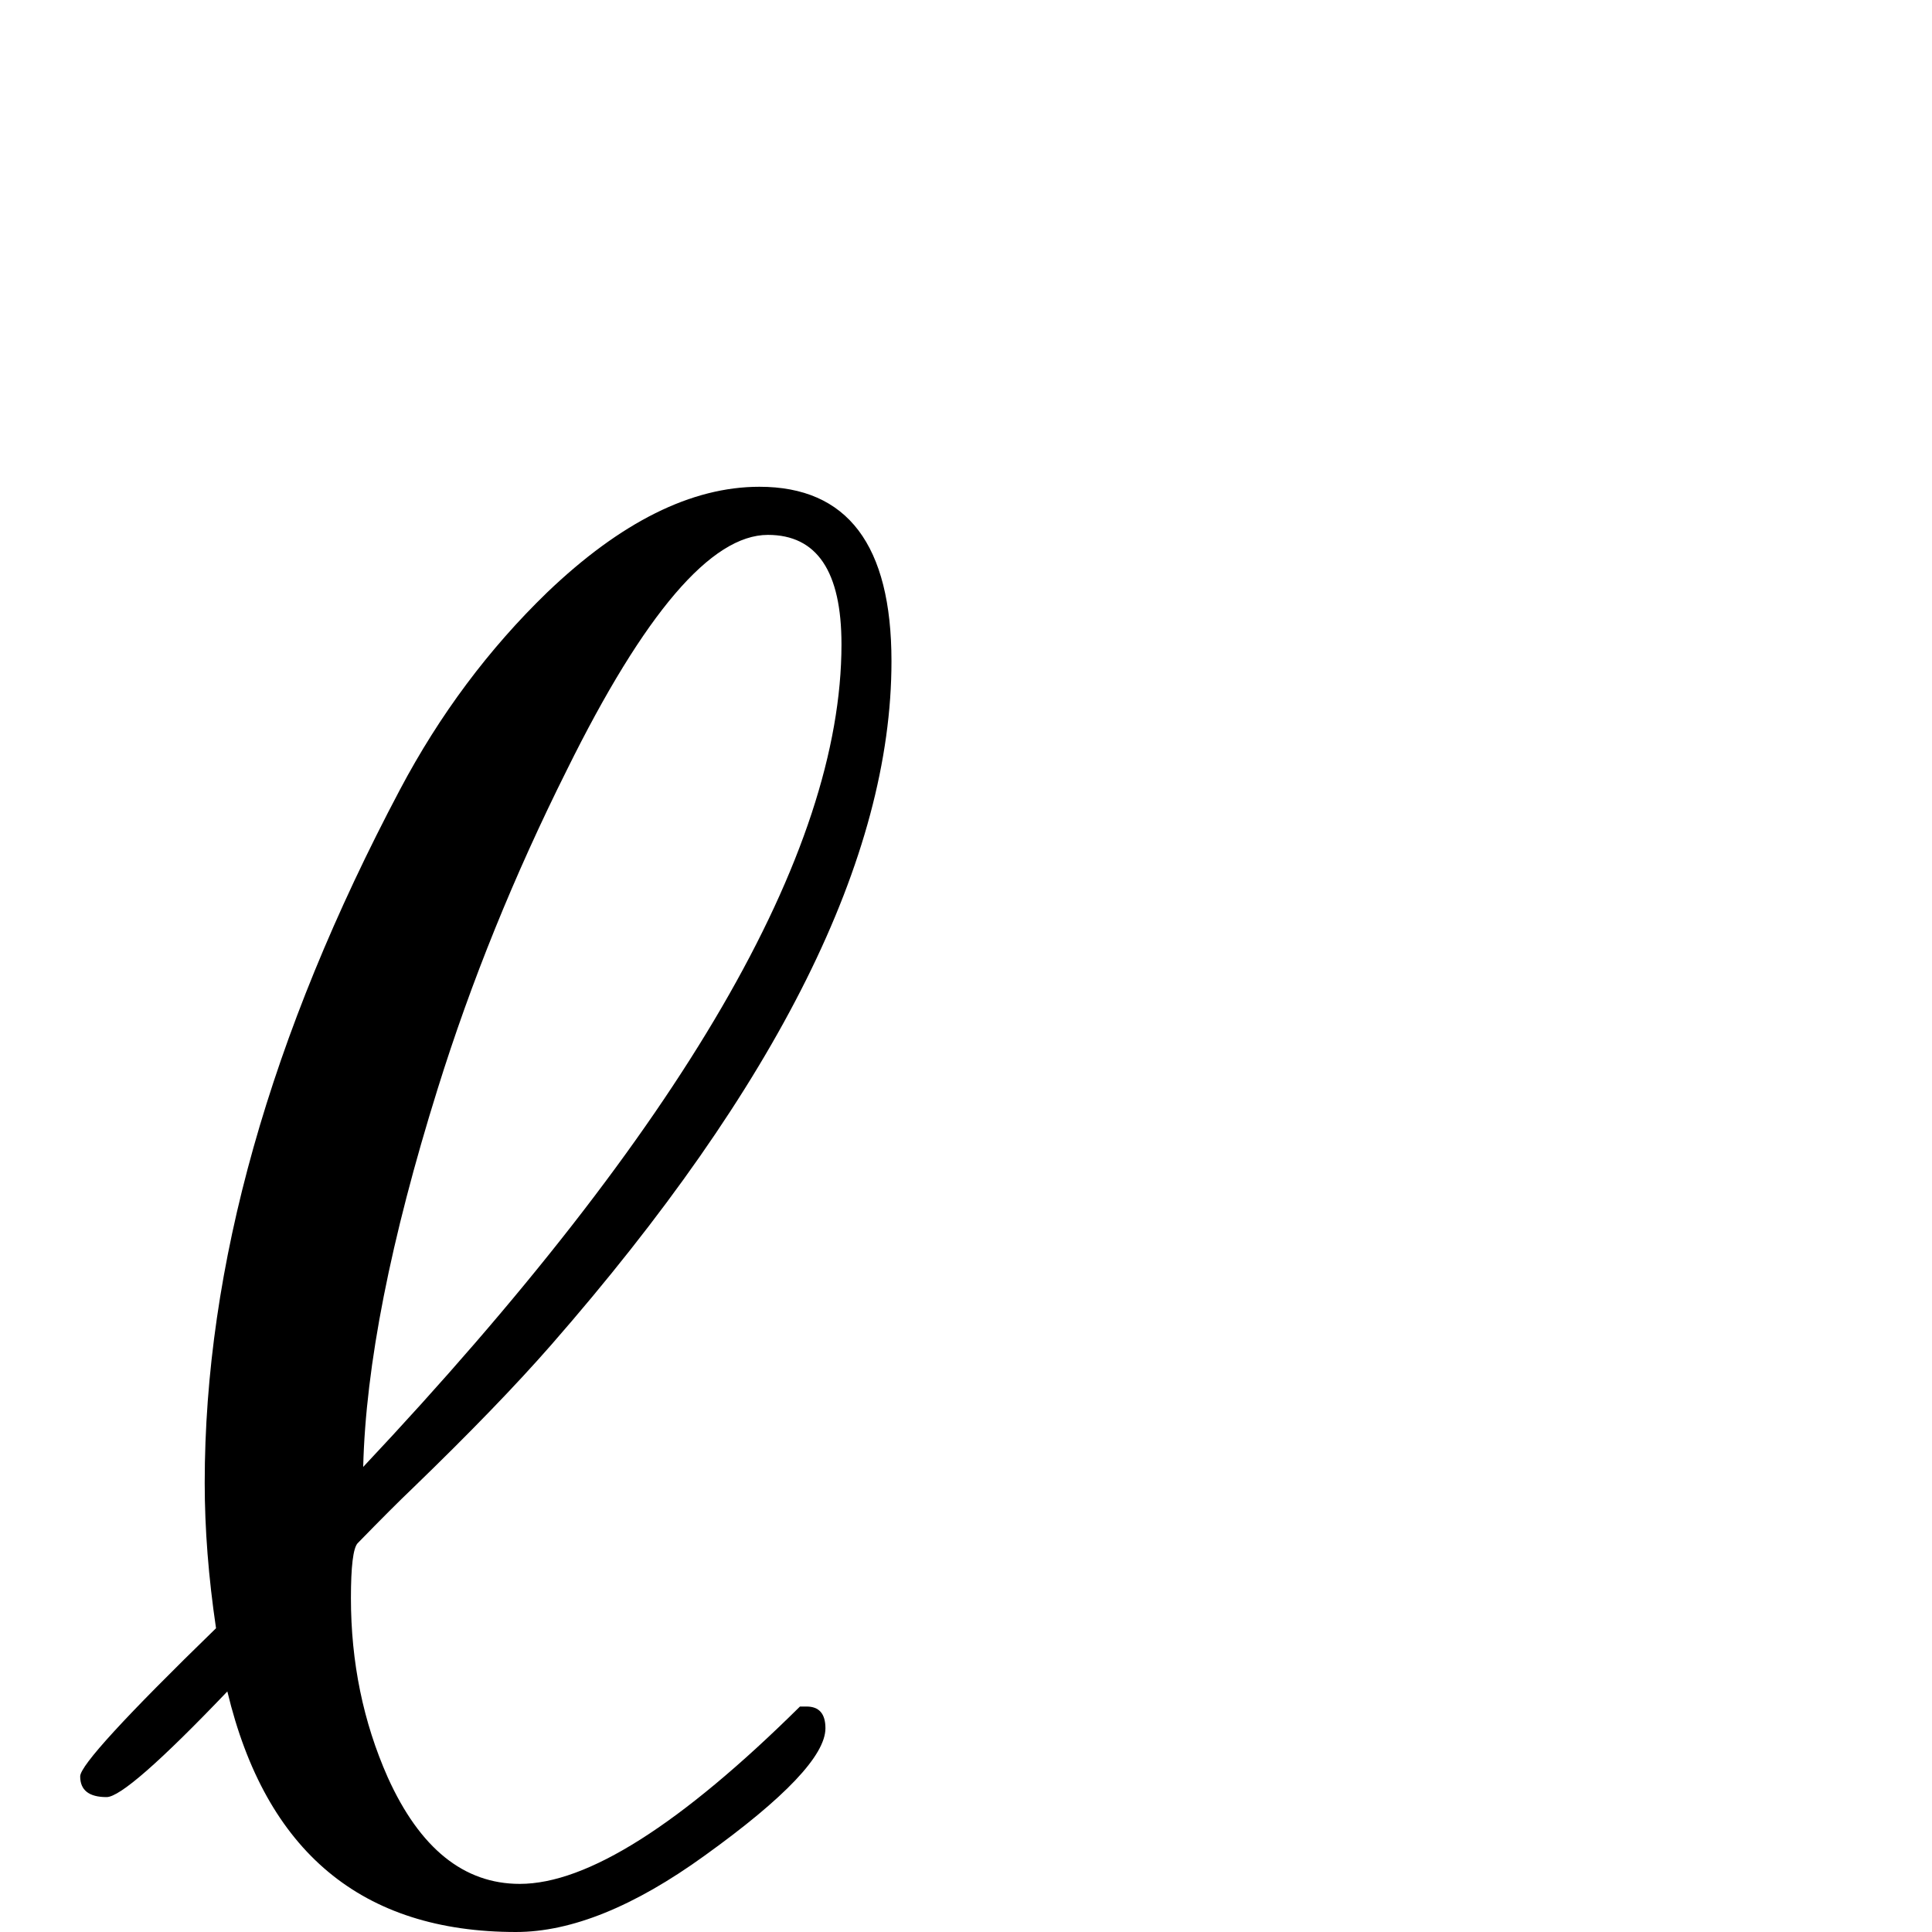 <?xml version="1.0" standalone="no"?>
<!DOCTYPE svg PUBLIC "-//W3C//DTD SVG 1.1//EN" "http://www.w3.org/Graphics/SVG/1.1/DTD/svg11.dtd" >
<svg viewBox="0 -442 2048 2048">
  <g transform="matrix(1 0 0 -1 0 1606)">
   <path fill="currentColor"
d="M945 1347q0 -312 -361 -725q-56 -64 -147 -152q-20 -19 -58 -58q-7 -8 -7 -58q0 -102 39 -190q51 -113 140 -113q107 0 297 188h7q20 0 20 -23q0 -43 -128 -135q-112 -81 -200 -81q-245 0 -306 255q-107 -112 -128 -112q-28 0 -28 22q0 17 144 157q-12 81 -12 154
q0 344 207 735q63 119 156 209q117 112 225 112q140 0 140 -185zM892 1365q0 116 -78 116q-90 0 -213 -249q-84 -168 -137 -338q-75 -240 -79 -401q507 539 507 872z" />
  </g>

</svg>
